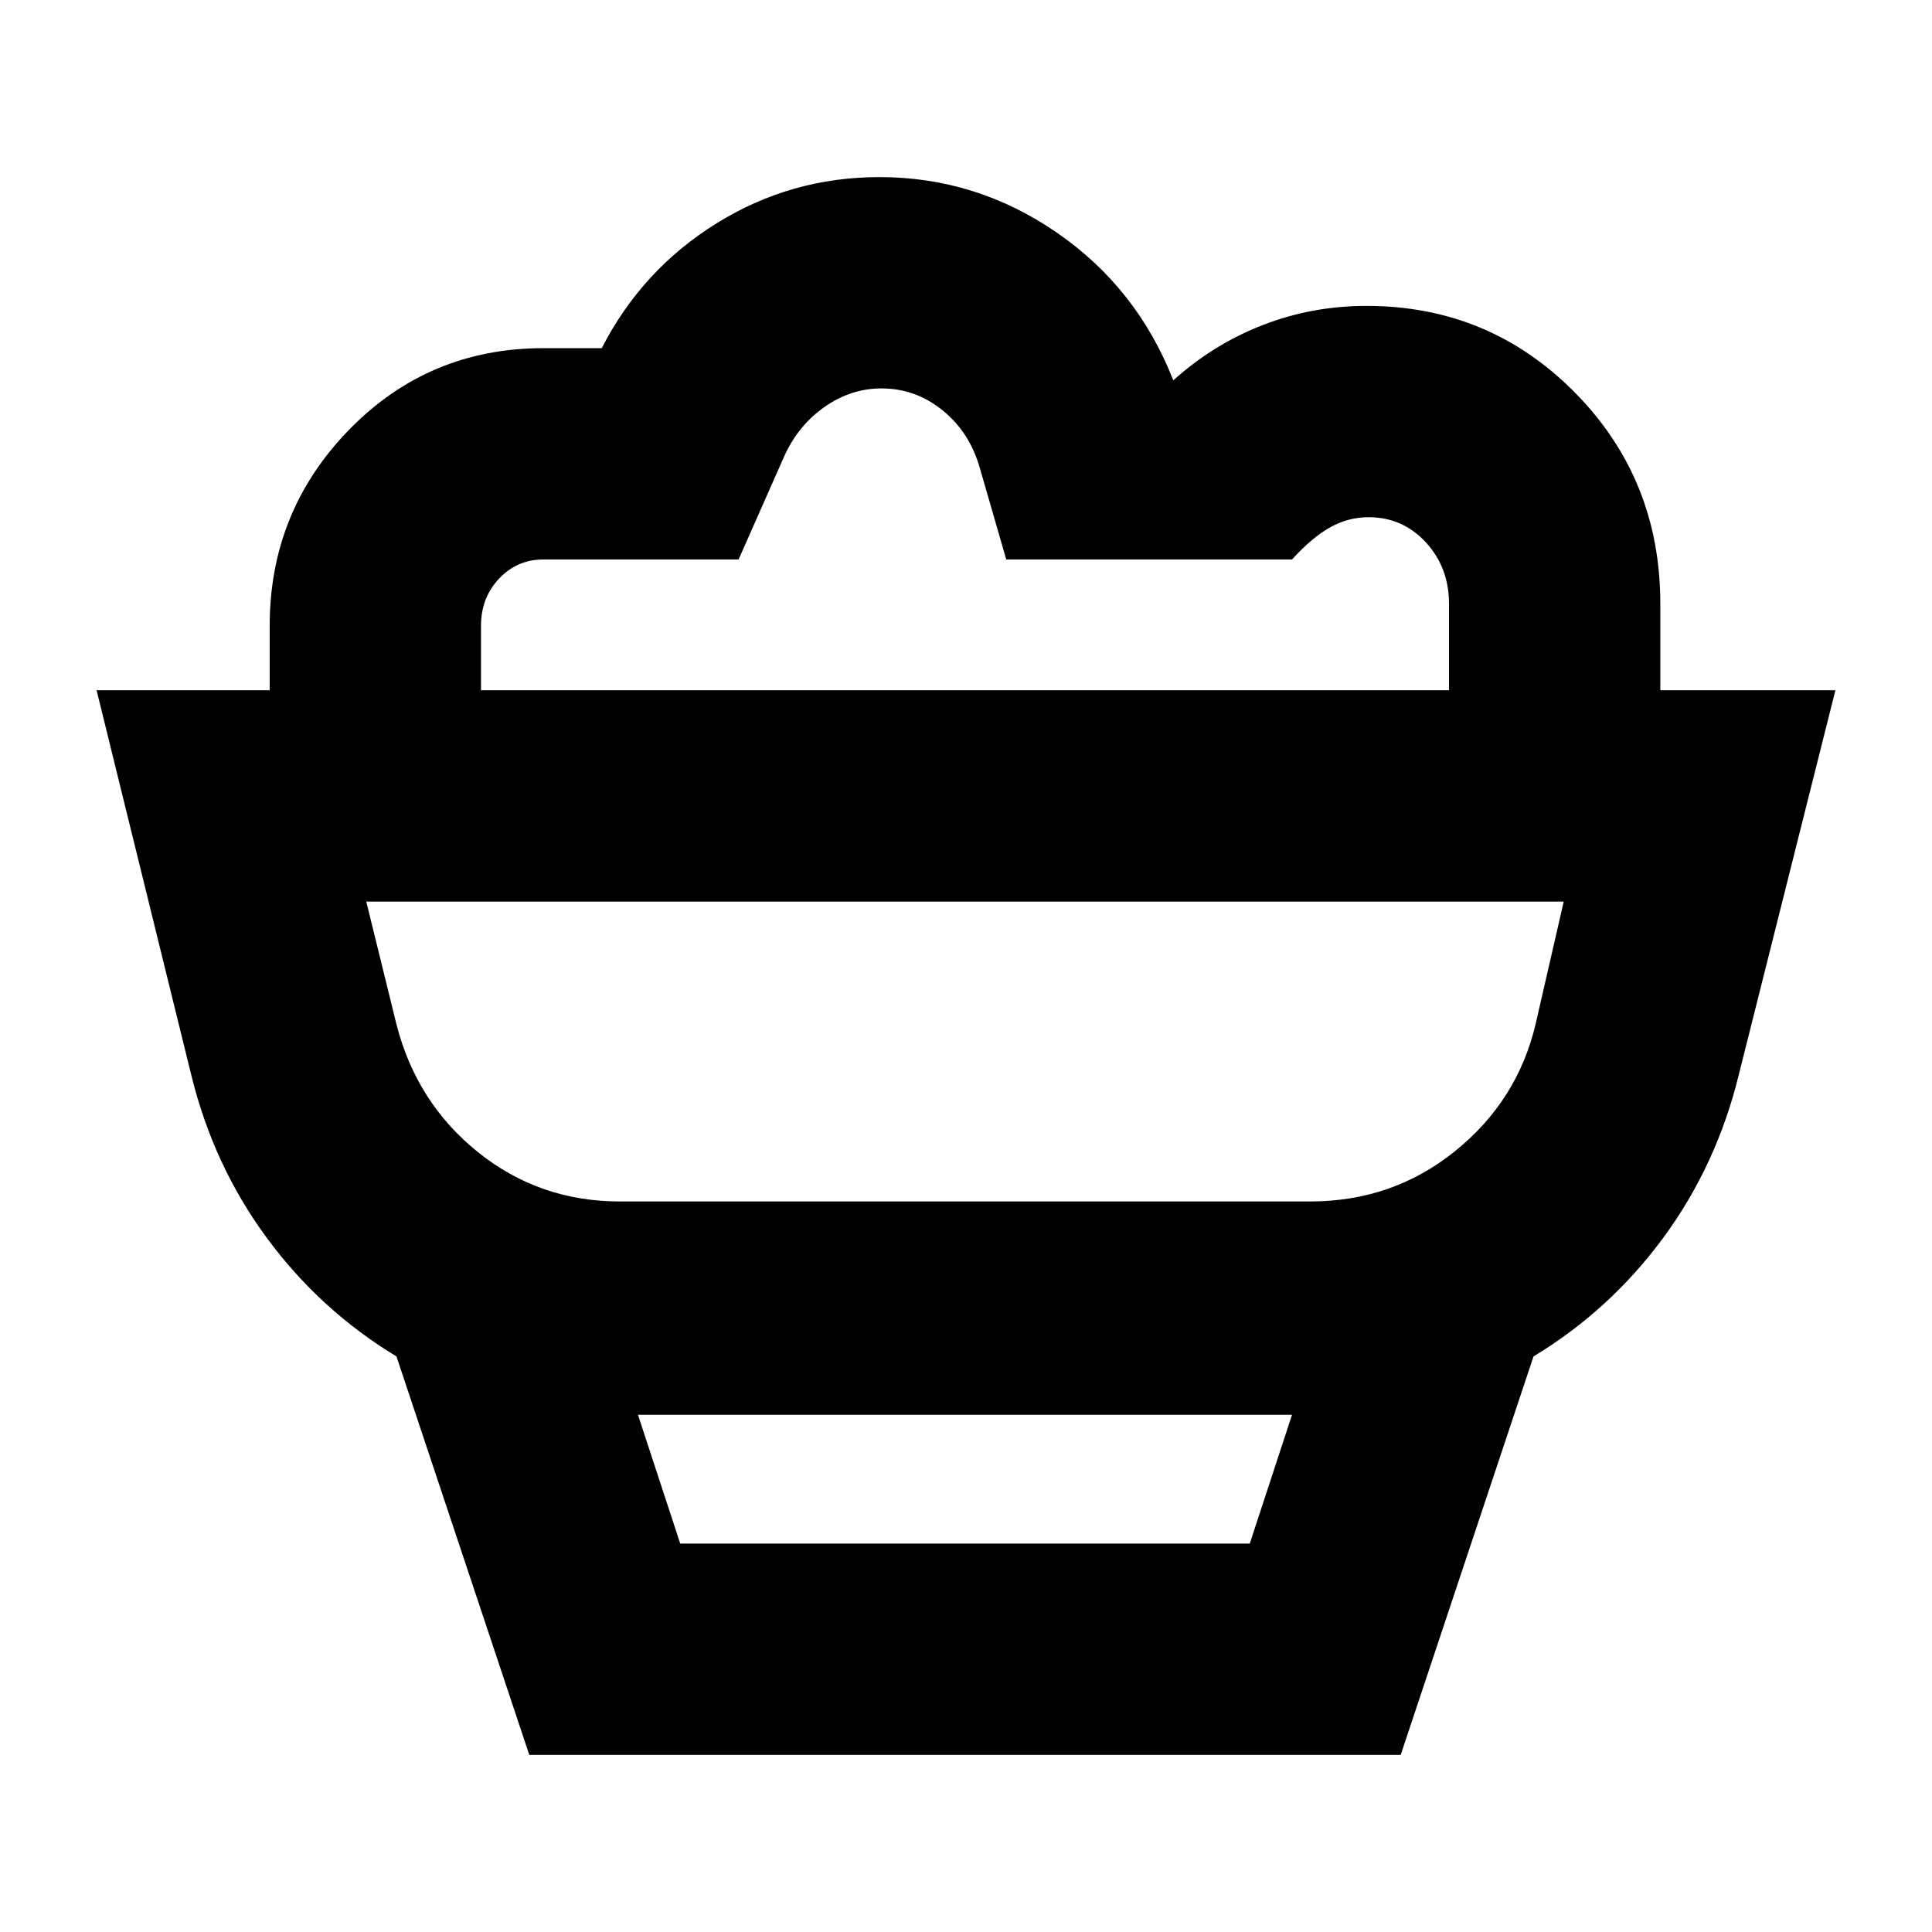 <svg xmlns="http://www.w3.org/2000/svg" height="24" viewBox="0 -960 960 960" width="24"><path d="m263-88-66-198q-38-23-64.5-59T95-426L48-617h864l-48 191q-11 45-37.5 81T762-286L696-88H263Zm75-105h283l21-64H317l21 64Zm-30-170h343q41 0 72-25t40-63l14-61H182l15 61q10 39 40.5 63.5T308-363Zm517-254H720v-43q0-18-11.5-30.5T680-703q-10 0-19 5t-19 16H500l-13-45q-5-18-18.5-29T438-767q-15 0-28 9t-20 24l-23 52h-97q-13 0-22 9.5t-9 23.5v32H134v-32q0-57 39.5-97.5T270-787h29q20-39 57-62t81-23q48 0 88 27.5t58 73.5q20-18 44.5-27.5T679-808q61 0 103.5 43T825-660v43ZM480-512ZM338-193h283-283Z"/></svg>